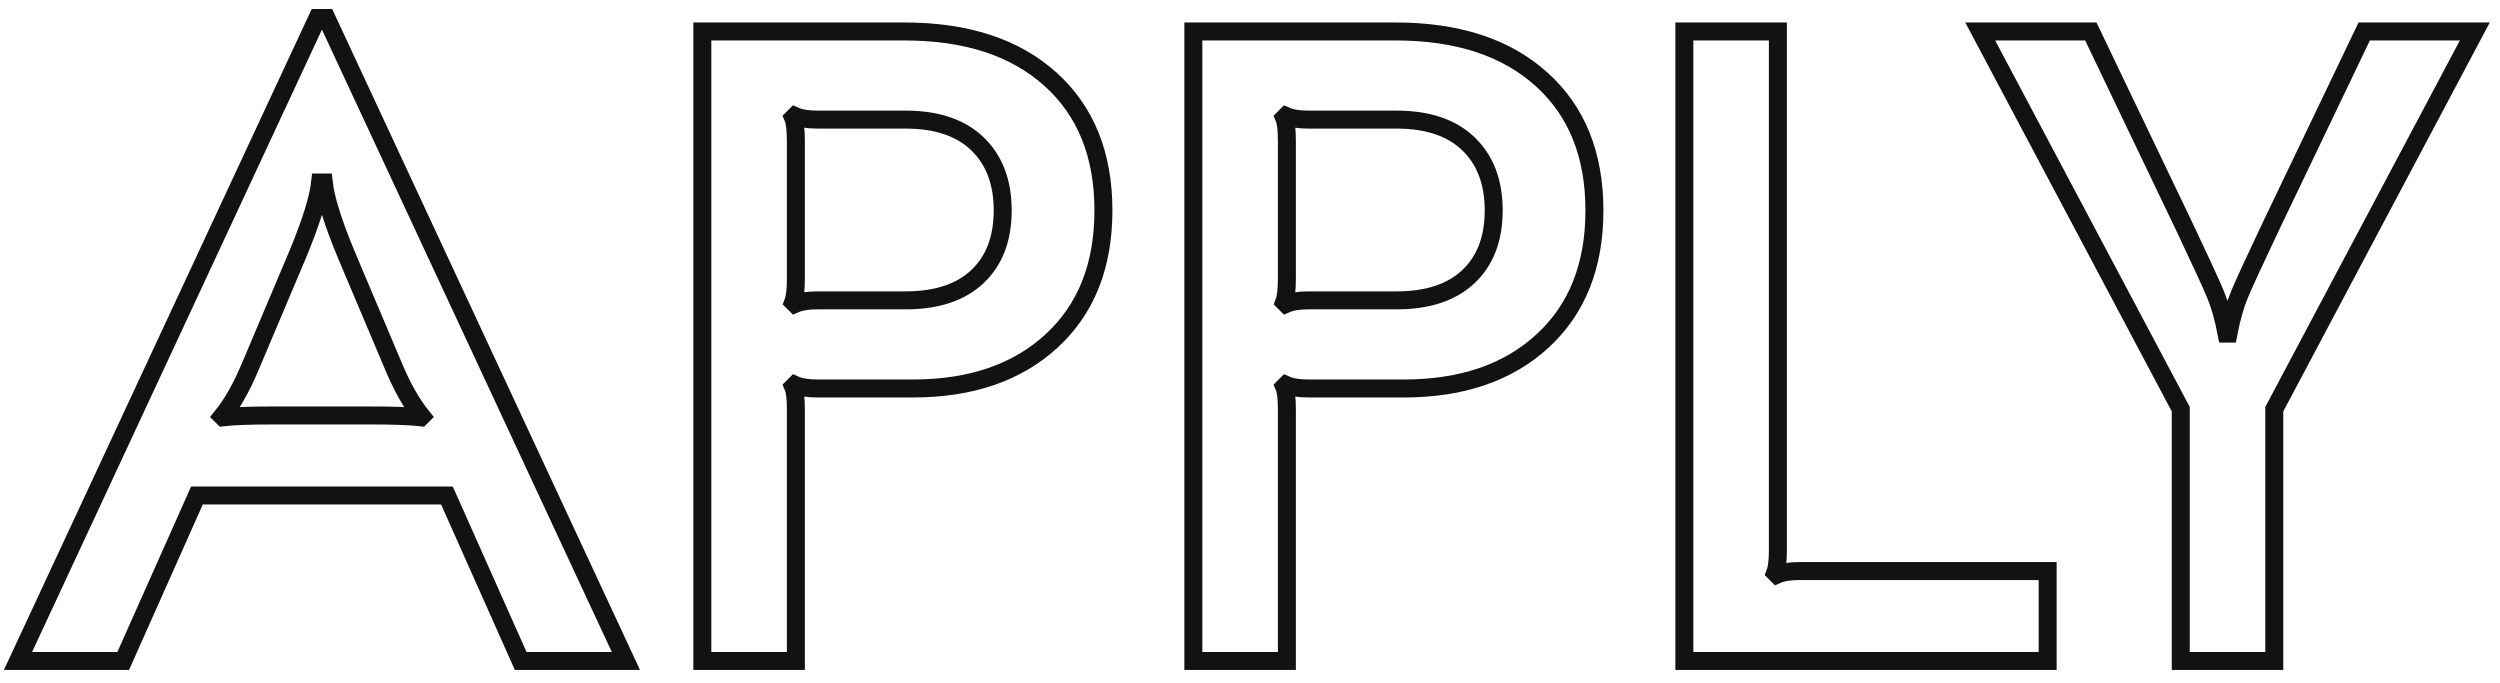 
<svg width="139px" height="38px" viewBox="0 0 139 38" version="1.1" xmlns="http://www.w3.org/2000/svg" xmlns:xlink="http://www.w3.org/1999/xlink">
    <!-- Generator: Sketch 51.1 (57501) - http://www.bohemiancoding.com/sketch -->
    <desc>Created with Sketch.</desc>
    <defs></defs>
    <g id="website" stroke="none" stroke-width="1" fill="none" fill-rule="evenodd">
        <g id="menu_yellow" transform="translate(-530, -287)" stroke="#121212">
            <g id="text_after" transform="translate(487, 197)">
                <g id="2" transform="translate(0, 88)">
                    <path d="M60.65,3 L61.15,3 L77.8,38.75 L71.95,38.75 L67.85,29.55 L53.95,29.55 L49.85,38.75 L44,38.75 L60.65,3 Z M58.2,25.1 L63.6,25.1 C64.867,25.1 65.8,25.133 66.4,25.2 L66.45,25.15 C65.883,24.45 65.35,23.5 64.85,22.3 L62.25,16.15 C61.517,14.383 61.1,13.05 61,12.15 L60.8,12.15 C60.7,13.05 60.283,14.383 59.55,16.15 L56.95,22.3 C56.45,23.5 55.917,24.45 55.35,25.15 L55.4,25.2 C56,25.133 56.933,25.1 58.2,25.1 Z M101.4,6.4 C103.367,8.167 104.35,10.6 104.35,13.7 C104.35,16.767 103.392,19.183 101.475,20.95 C99.558,22.717 96.983,23.6 93.75,23.6 L88.45,23.6 C87.917,23.6 87.5,23.533 87.2,23.4 L87.1,23.5 C87.2,23.733 87.25,24.15 87.25,24.75 L87.25,38.75 L82.05,38.75 L82.05,3.75 L93.3,3.75 C96.733,3.75 99.433,4.633 101.4,6.4 Z M87.1,8.55 C87.2,8.783 87.25,9.217 87.25,9.85 L87.25,17.5 C87.25,18.1 87.2,18.533 87.1,18.8 L87.2,18.9 C87.5,18.767 87.917,18.7 88.45,18.7 L93.35,18.7 C95.083,18.7 96.417,18.258 97.35,17.375 C98.283,16.492 98.75,15.267 98.75,13.7 C98.75,12.133 98.283,10.9 97.35,10 C96.417,9.1 95.083,8.65 93.35,8.65 L88.45,8.65 C87.917,8.65 87.5,8.583 87.2,8.45 L87.1,8.55 Z M128.7,6.4 C130.667,8.167 131.65,10.6 131.65,13.7 C131.65,16.767 130.692,19.183 128.775,20.95 C126.858,22.717 124.283,23.6 121.05,23.6 L115.75,23.6 C115.217,23.6 114.8,23.533 114.5,23.4 L114.4,23.5 C114.5,23.733 114.55,24.15 114.55,24.75 L114.55,38.75 L109.35,38.75 L109.35,3.75 L120.6,3.75 C124.033,3.75 126.733,4.633 128.7,6.4 Z M114.4,8.55 C114.5,8.783 114.55,9.217 114.55,9.85 L114.55,17.5 C114.55,18.1 114.5,18.533 114.4,18.8 L114.5,18.9 C114.8,18.767 115.217,18.7 115.75,18.7 L120.65,18.7 C122.383,18.7 123.717,18.258 124.65,17.375 C125.583,16.492 126.05,15.267 126.05,13.7 C126.05,12.133 125.583,10.9 124.65,10 C123.717,9.1 122.383,8.65 120.65,8.65 L115.75,8.65 C115.217,8.65 114.8,8.583 114.5,8.45 L114.4,8.55 Z M141.85,32.6 C141.85,33.167 141.8,33.583 141.7,33.85 L141.8,33.95 C142.1,33.817 142.517,33.75 143.05,33.75 L156.85,33.75 L156.85,38.75 L136.65,38.75 L136.65,3.75 L141.85,3.75 L141.85,32.6 Z M169.45,24.75 L169.45,38.75 L164.25,38.75 L164.25,24.75 L153.1,3.75 L159.25,3.75 L164.4,14.5 C165.333,16.467 165.925,17.75 166.175,18.35 C166.425,18.95 166.633,19.683 166.8,20.55 L166.9,20.55 C167.067,19.683 167.275,18.95 167.525,18.35 C167.775,17.75 168.367,16.467 169.3,14.5 L174.45,3.75 L180.6,3.75 L169.45,24.75 Z" id="Apply"></path>
                </g>
            </g>
        </g>
    </g>
</svg>